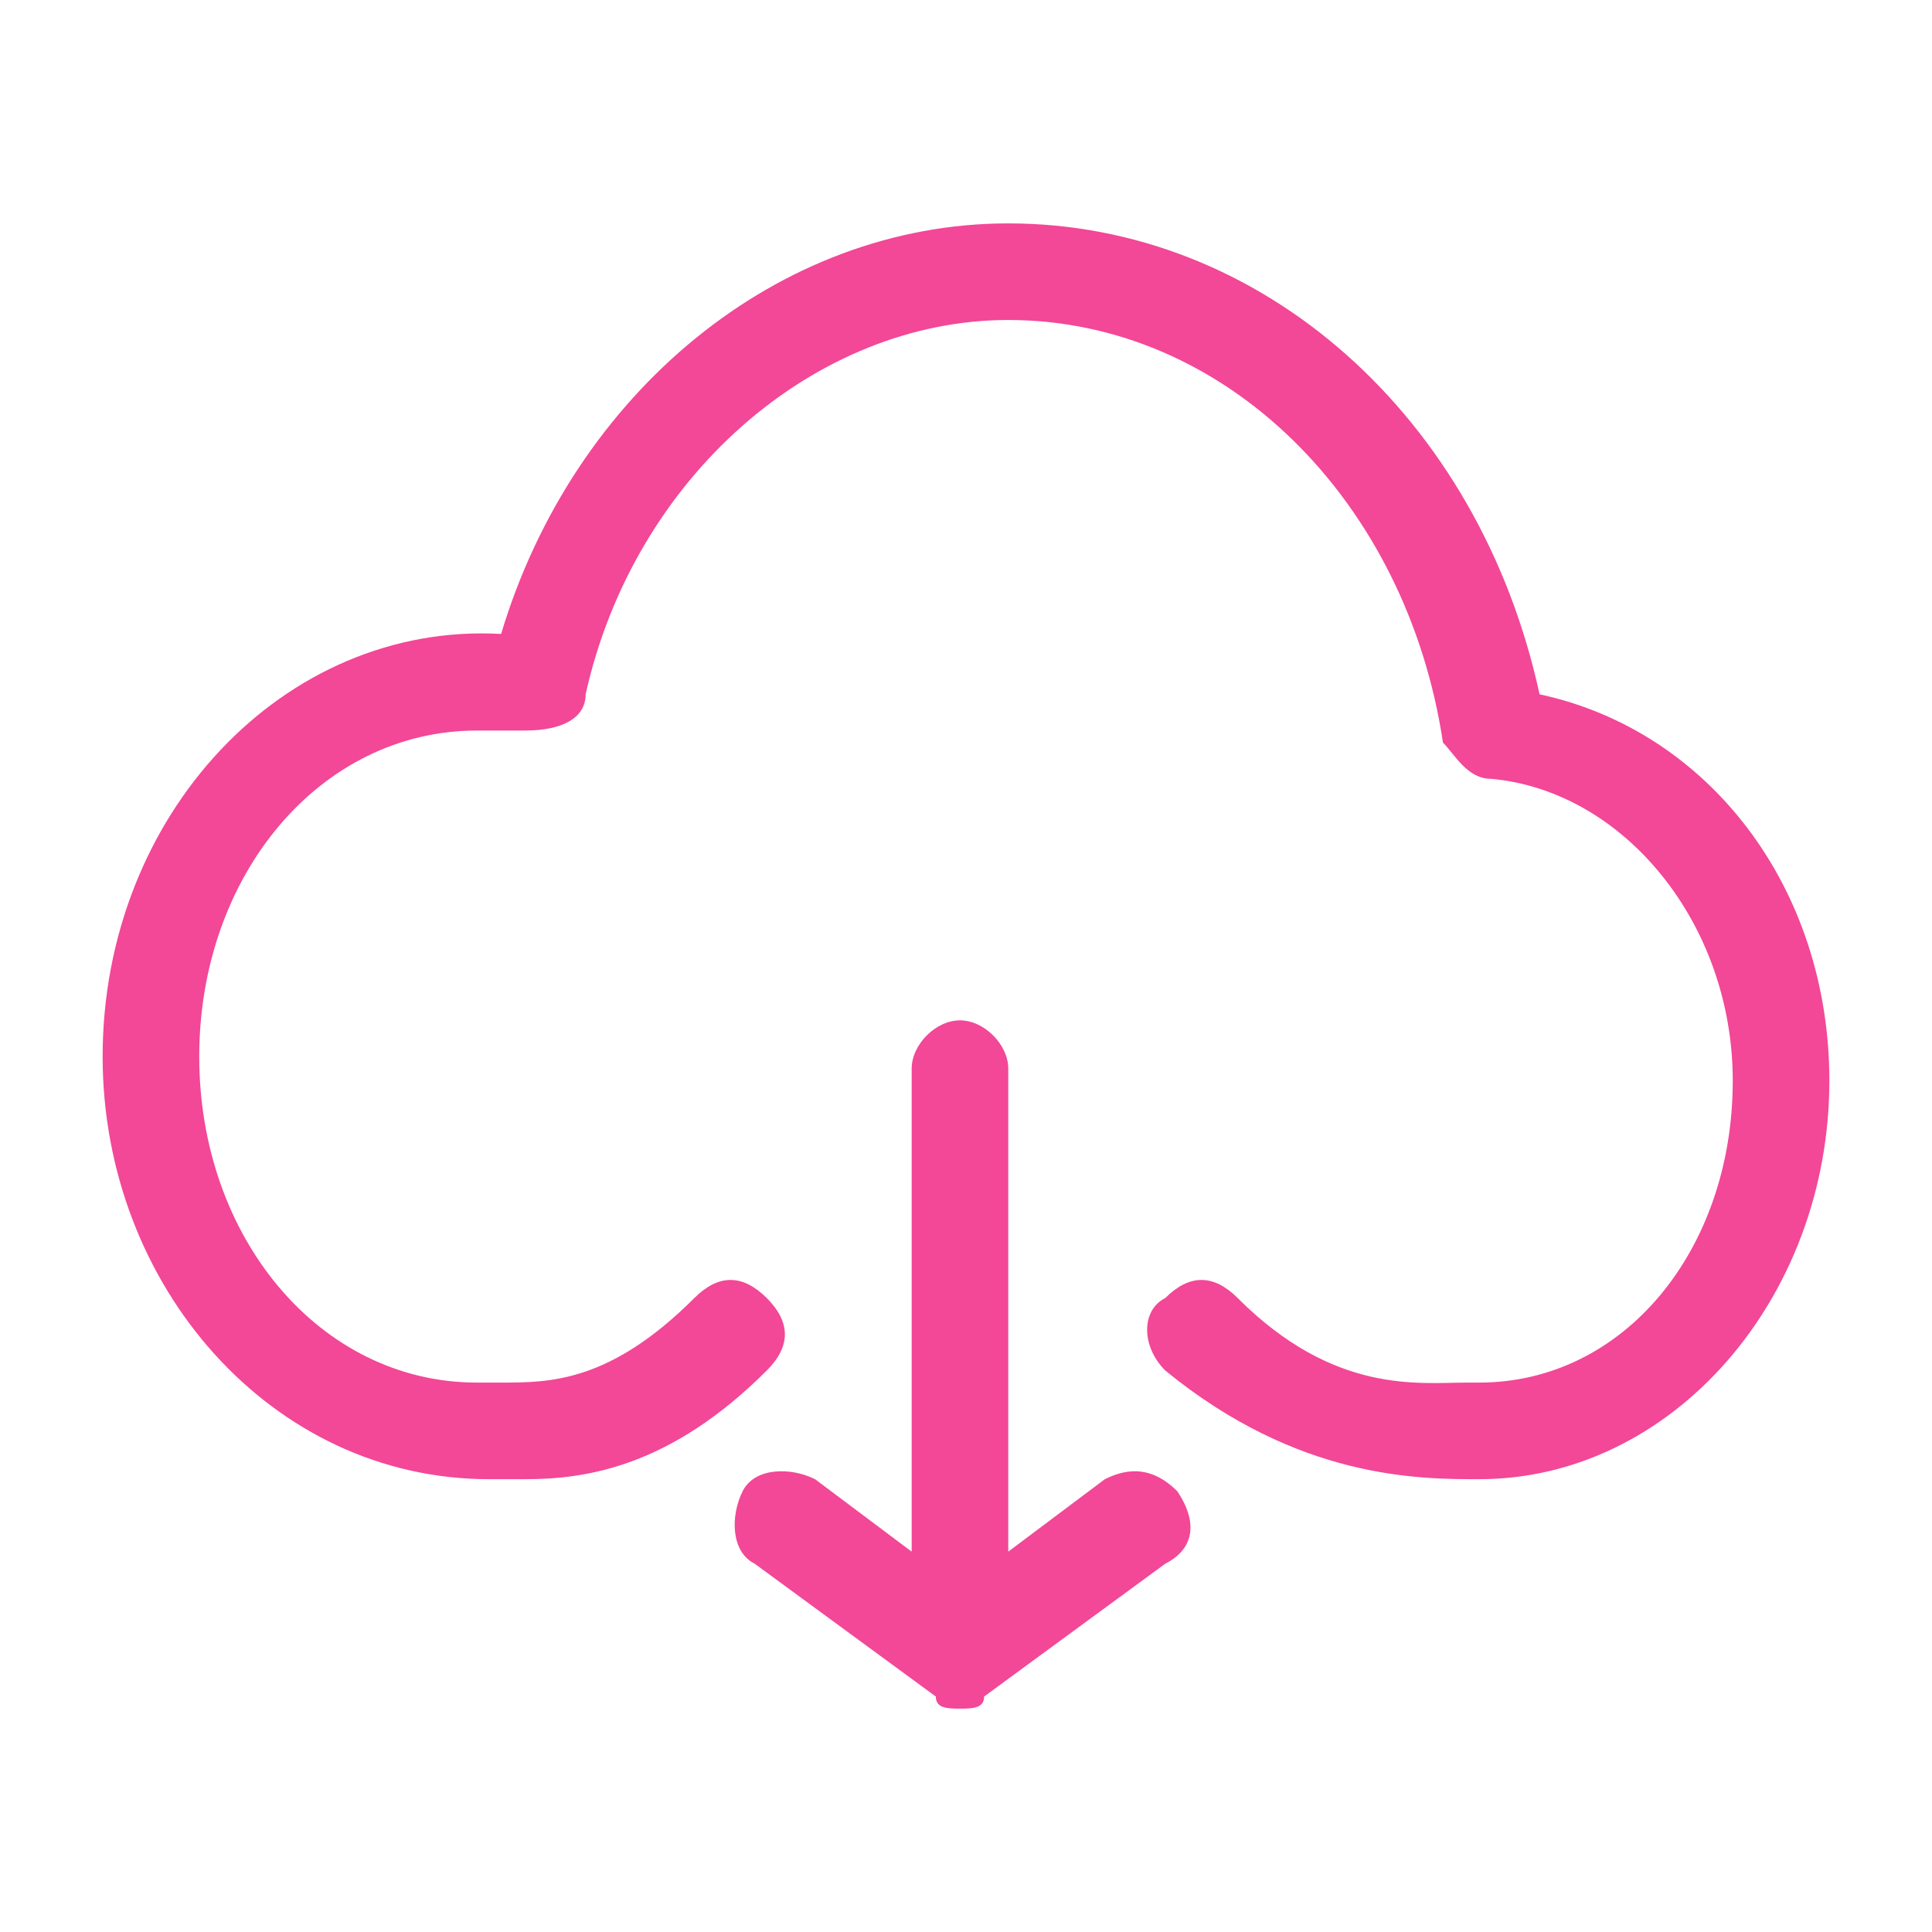 <?xml version="1.0" standalone="no"?><!DOCTYPE svg PUBLIC "-//W3C//DTD SVG 1.1//EN" "http://www.w3.org/Graphics/SVG/1.1/DTD/svg11.dtd"><svg t="1629875546538" class="icon" viewBox="0 0 1024 1024" version="1.1" xmlns="http://www.w3.org/2000/svg" p-id="4827" xmlns:xlink="http://www.w3.org/1999/xlink" width="16" height="16"><defs><style type="text/css"></style></defs><path d="M483.2 822.4v-256c0-12.8 12.8-25.6 25.6-25.6s25.6 12.8 25.6 25.6v256l51.2-38.4c12.8-6.4 25.6-6.4 38.4 6.4 12.8 19.2 6.4 32-6.4 38.4l-96 70.4c0 6.4-6.4 6.4-12.8 6.4s-12.8 0-12.8-6.4l-96-70.4c-12.8-6.4-12.8-25.6-6.4-38.4 6.4-12.8 25.6-12.8 38.4-6.4l51.2 38.4z m-204.8-38.4h-19.2c-115.2 0-204.8-102.4-204.8-224 0-128 96-230.4 211.2-224 38.4-128 147.2-217.6 268.8-217.6 134.4 0 249.6 102.4 281.6 249.6 89.6 19.2 153.6 102.4 153.6 204.8 0 115.2-83.2 211.2-185.6 211.2-32 0-96 0-166.4-57.6-12.8-12.8-12.8-32 0-38.4 12.8-12.8 25.6-12.8 38.4 0 51.2 51.2 96 44.8 121.6 44.8h6.4c76.8 0 134.4-70.4 134.4-160 0-83.2-57.6-153.6-128-160-12.8 0-19.2-12.8-25.6-19.2-19.2-128-115.2-224-230.4-224-102.4 0-198.4 83.2-224 198.4 0 12.8-12.8 19.2-32 19.2h-25.6c-83.2 0-147.2 76.8-147.2 172.8 0 96 64 172.8 147.2 172.8h12.8c25.6 0 57.6 0 102.4-44.8 12.8-12.8 25.6-12.8 38.4 0 12.8 12.8 12.8 25.6 0 38.4-51.2 51.2-96 57.6-128 57.6z" fill="#f34797" p-id="4828"></path></svg>